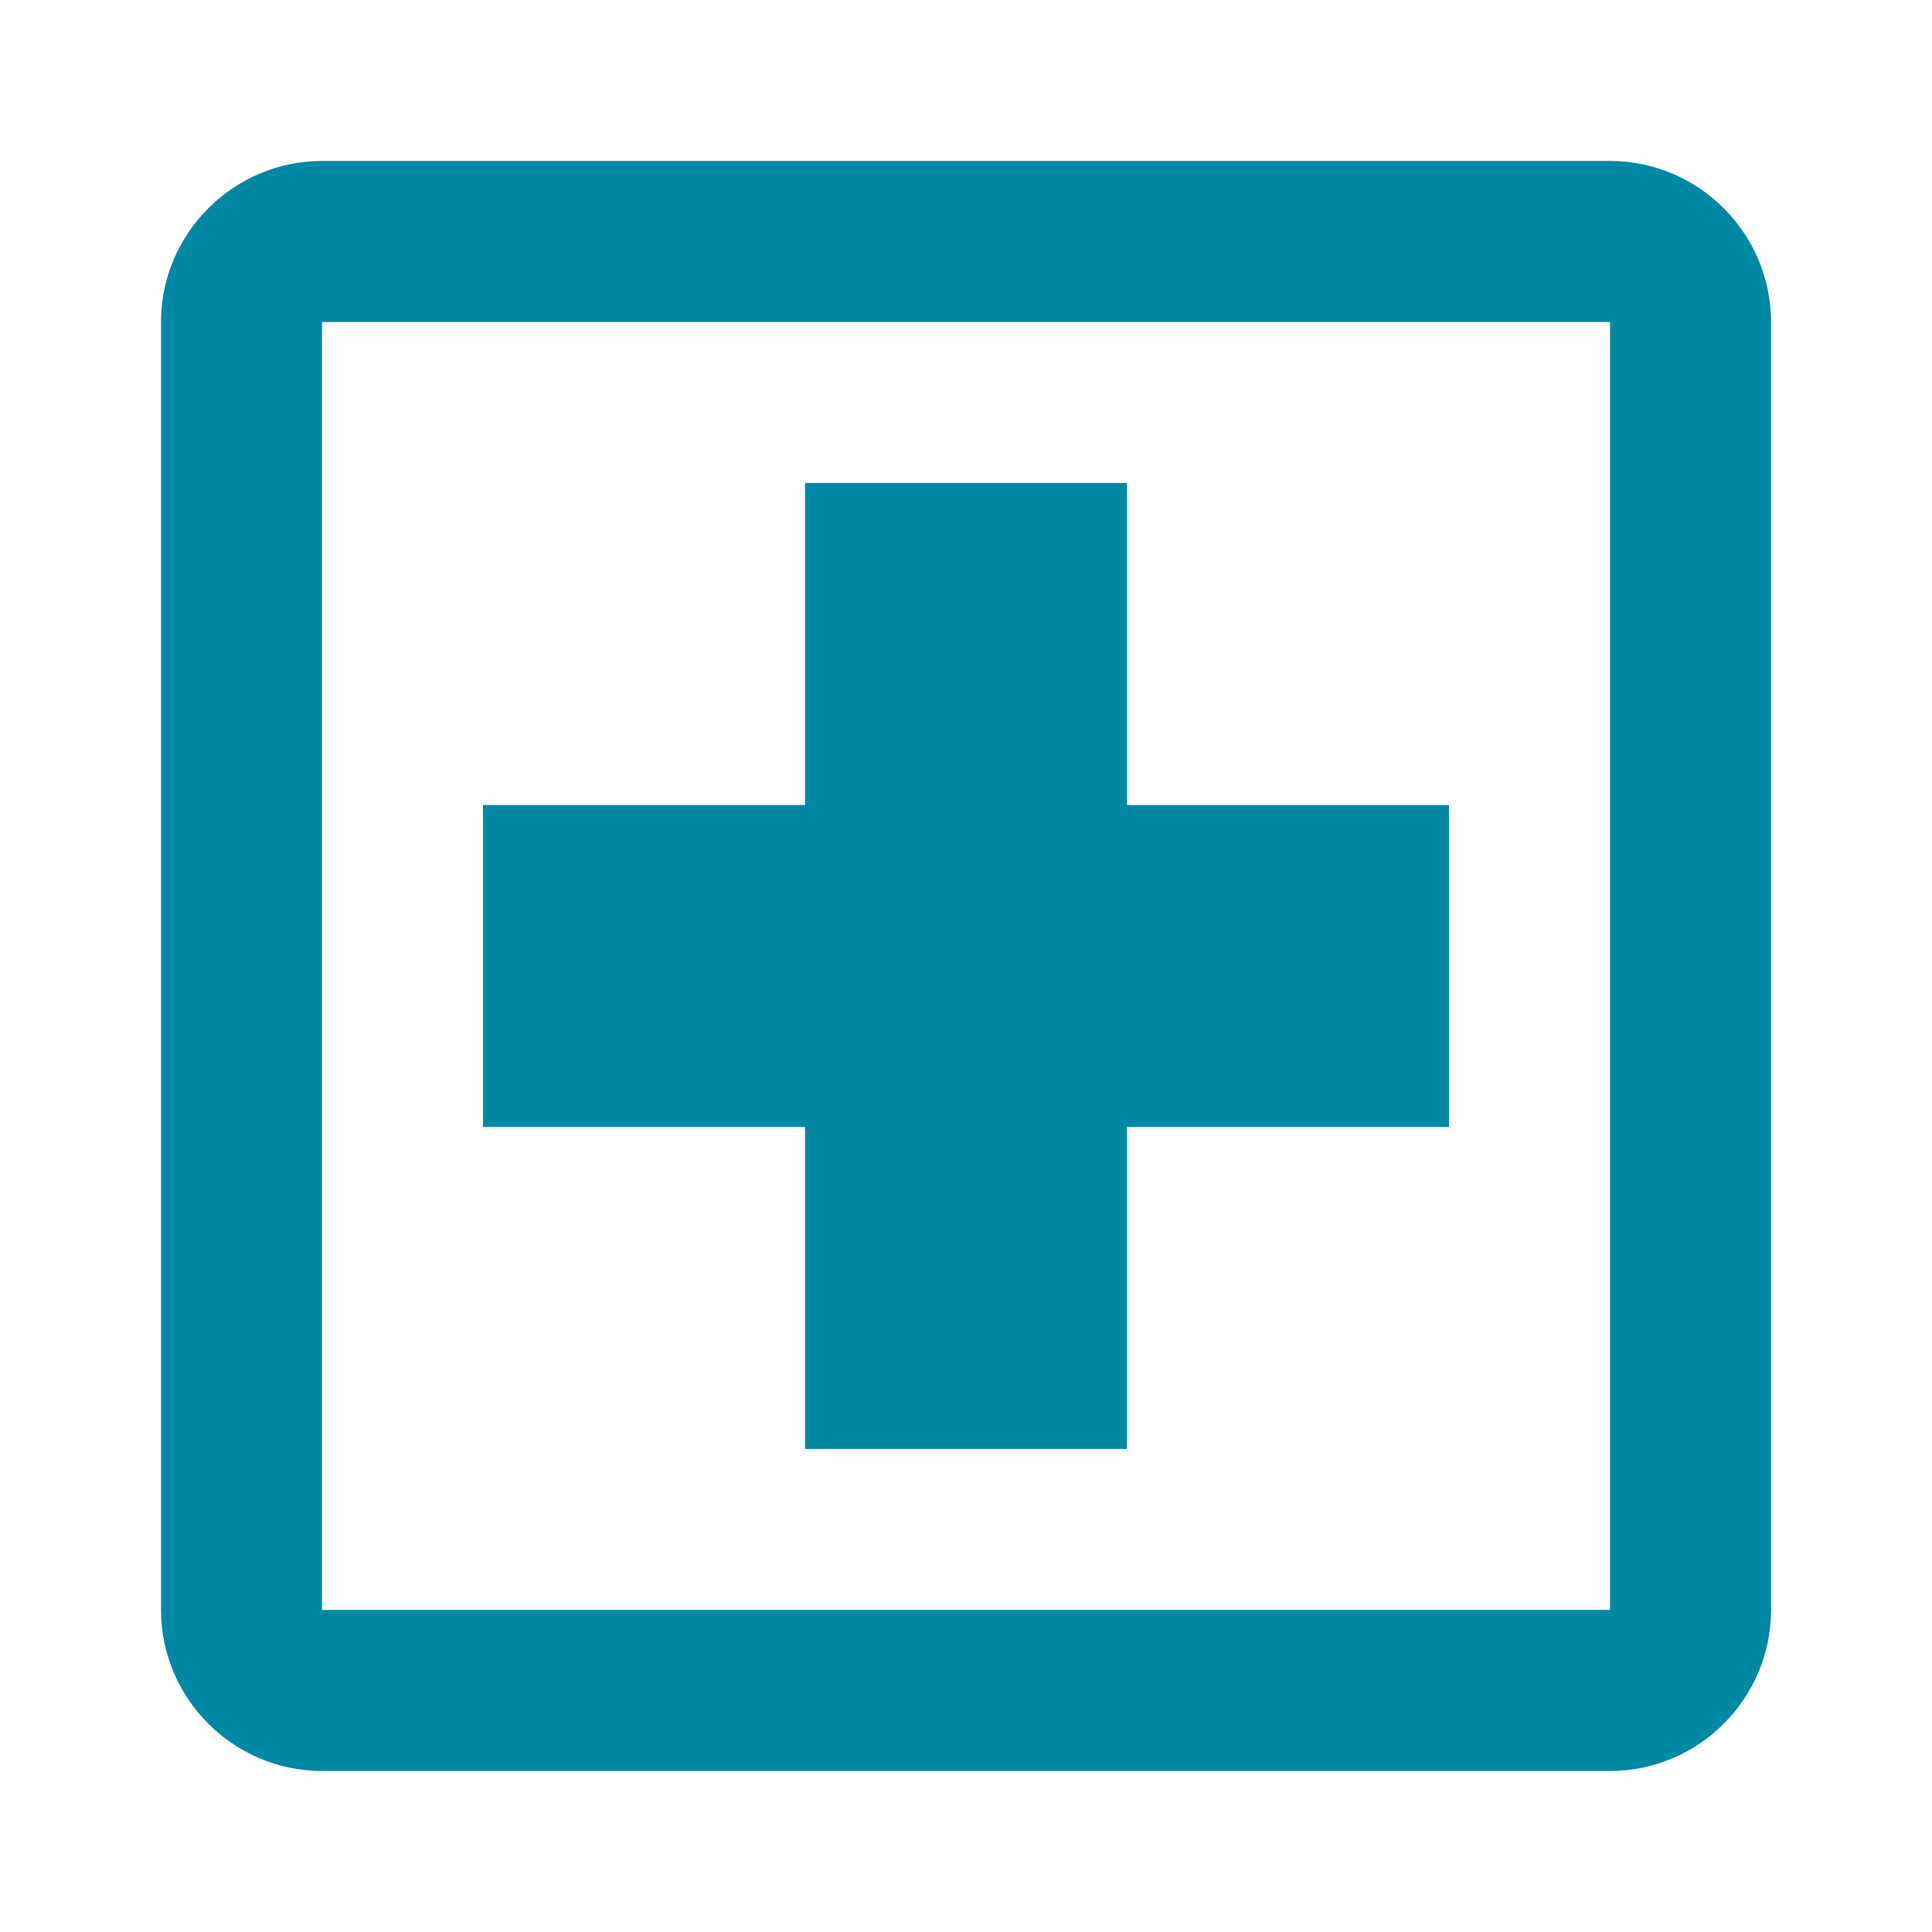<svg width="32" height="32" viewBox="0 0 32 32" fill="none" xmlns="http://www.w3.org/2000/svg">
<path d="M24 18.666H18.667V23.999H13.334V18.666H8V13.333H13.334V7.999H18.667V13.333H24M26.667 2.666H5.334C3.867 2.666 2.667 3.866 2.667 5.333V26.666C2.667 28.133 3.867 29.333 5.334 29.333H26.667C28.134 29.333 29.334 28.133 29.334 26.666V5.333C29.334 3.866 28.134 2.666 26.667 2.666ZM26.667 26.666H5.334V5.333H26.667V26.666Z" fill="#0188A4"/>
</svg>
